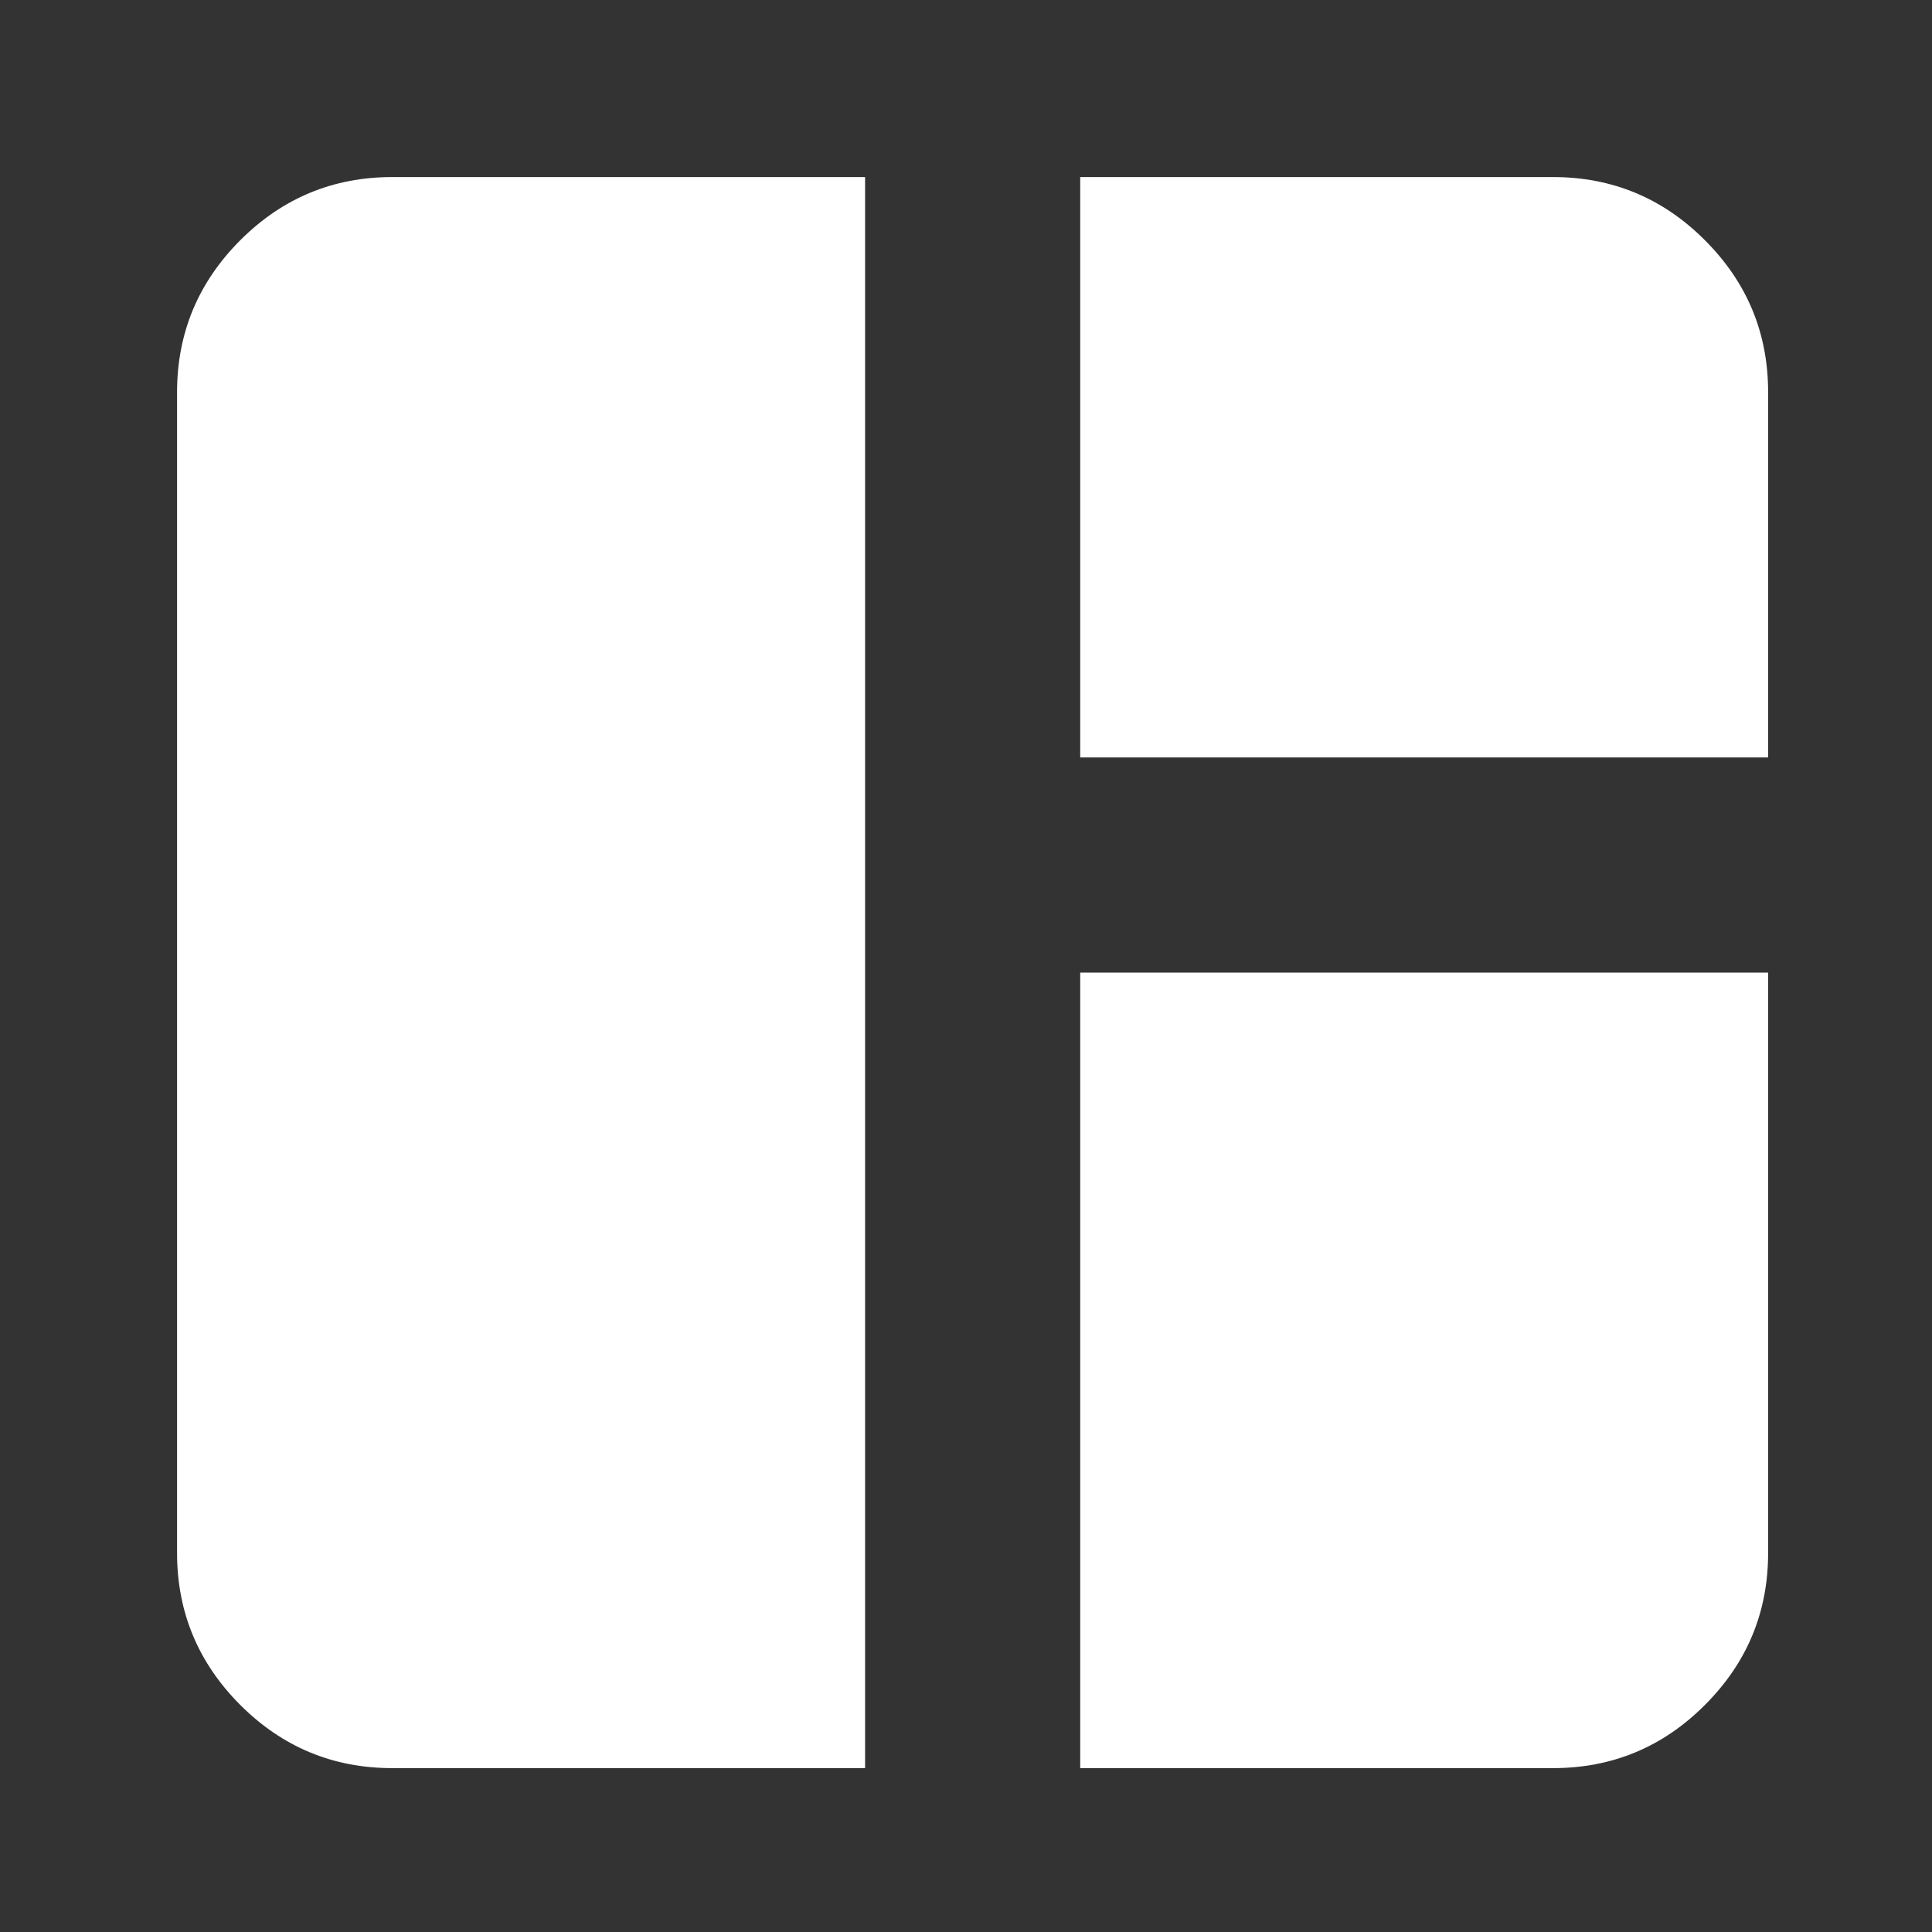 <svg width="17" height="17" viewBox="0 0 17 17" fill="none" xmlns="http://www.w3.org/2000/svg">
<rect x="0" y="0" width="17" height="17" fill="#333333" stroke="none"/>
<mask id="mask0_477_528" style="mask-type:alpha" maskUnits="userSpaceOnUse" x="0" y="-1" width="17" height="18">
<rect y="-0" width="17" height="17" fill="#D9D9D9"/>
</mask>
<g mask="url(#mask0_477_528)">
<path d="M3.451 15.558C2.931 15.558 2.485 15.373 2.114 15.002C1.744 14.631 1.558 14.186 1.558 13.665V3.451C1.558 2.93 1.744 2.485 2.114 2.114C2.485 1.743 2.931 1.558 3.451 1.558H7.612V15.558H3.451ZM9.505 15.558V8.558H15.558V13.665C15.558 14.186 15.373 14.631 15.002 15.002C14.632 15.373 14.186 15.558 13.665 15.558H9.505ZM9.505 6.665V1.558H13.665C14.186 1.558 14.632 1.743 15.002 2.114C15.373 2.485 15.558 2.93 15.558 3.451V6.665H9.505Z" fill="white"/>
</g>
</svg>
